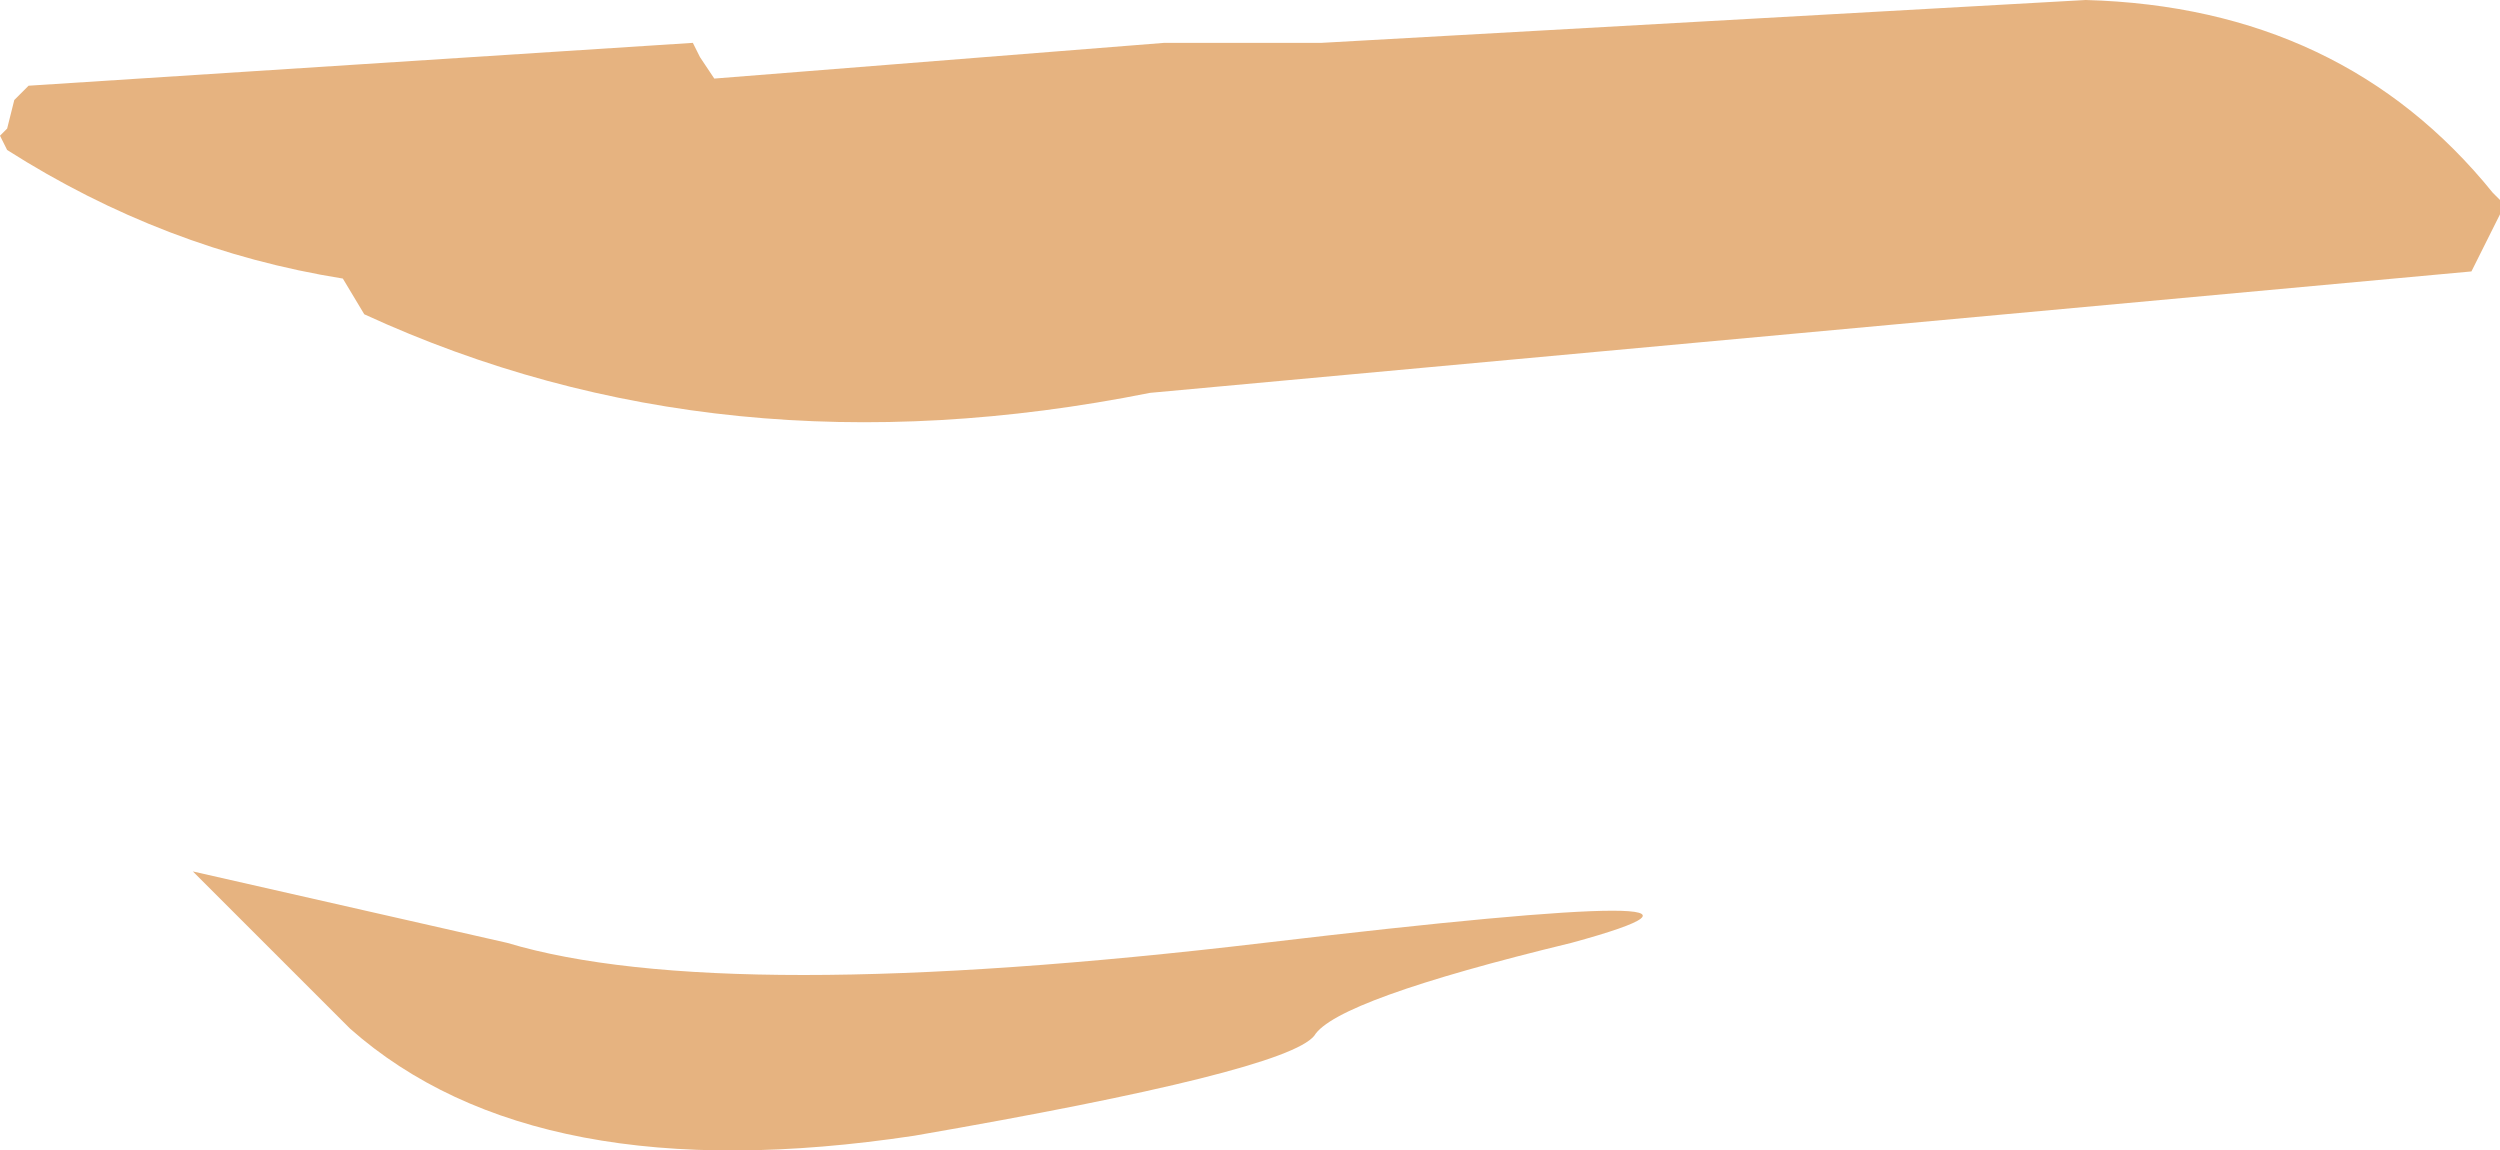 <?xml version="1.0" encoding="UTF-8" standalone="no"?>
<svg xmlns:xlink="http://www.w3.org/1999/xlink" height="8.05px" width="17.5px" xmlns="http://www.w3.org/2000/svg">
  <g transform="matrix(1.0, 0.0, 0.0, 1.0, 10.1, 2.25)">
    <path d="M7.35 -0.9 L7.4 -0.85 7.4 -0.75 7.25 -0.45 7.2 -0.35 -2.05 0.5 Q-5.05 1.1 -7.55 -0.05 L-7.7 -0.3 Q-8.95 -0.5 -10.05 -1.2 L-10.1 -1.3 -10.05 -1.35 -10.0 -1.55 -9.9 -1.65 -5.25 -1.95 -5.2 -1.85 -5.1 -1.7 -1.95 -1.95 -0.85 -1.95 4.5 -2.25 Q6.3 -2.2 7.35 -0.9 M-3.7 5.7 Q-6.35 6.1 -7.65 4.95 L-8.75 3.85 -6.55 4.35 Q-5.05 4.8 -1.25 4.35 2.55 3.9 0.9 4.35 -0.75 4.75 -0.9 5.0 -1.1 5.25 -3.7 5.7" fill="#e6b380" fill-rule="evenodd" stroke="none"/>
  </g>
</svg>
